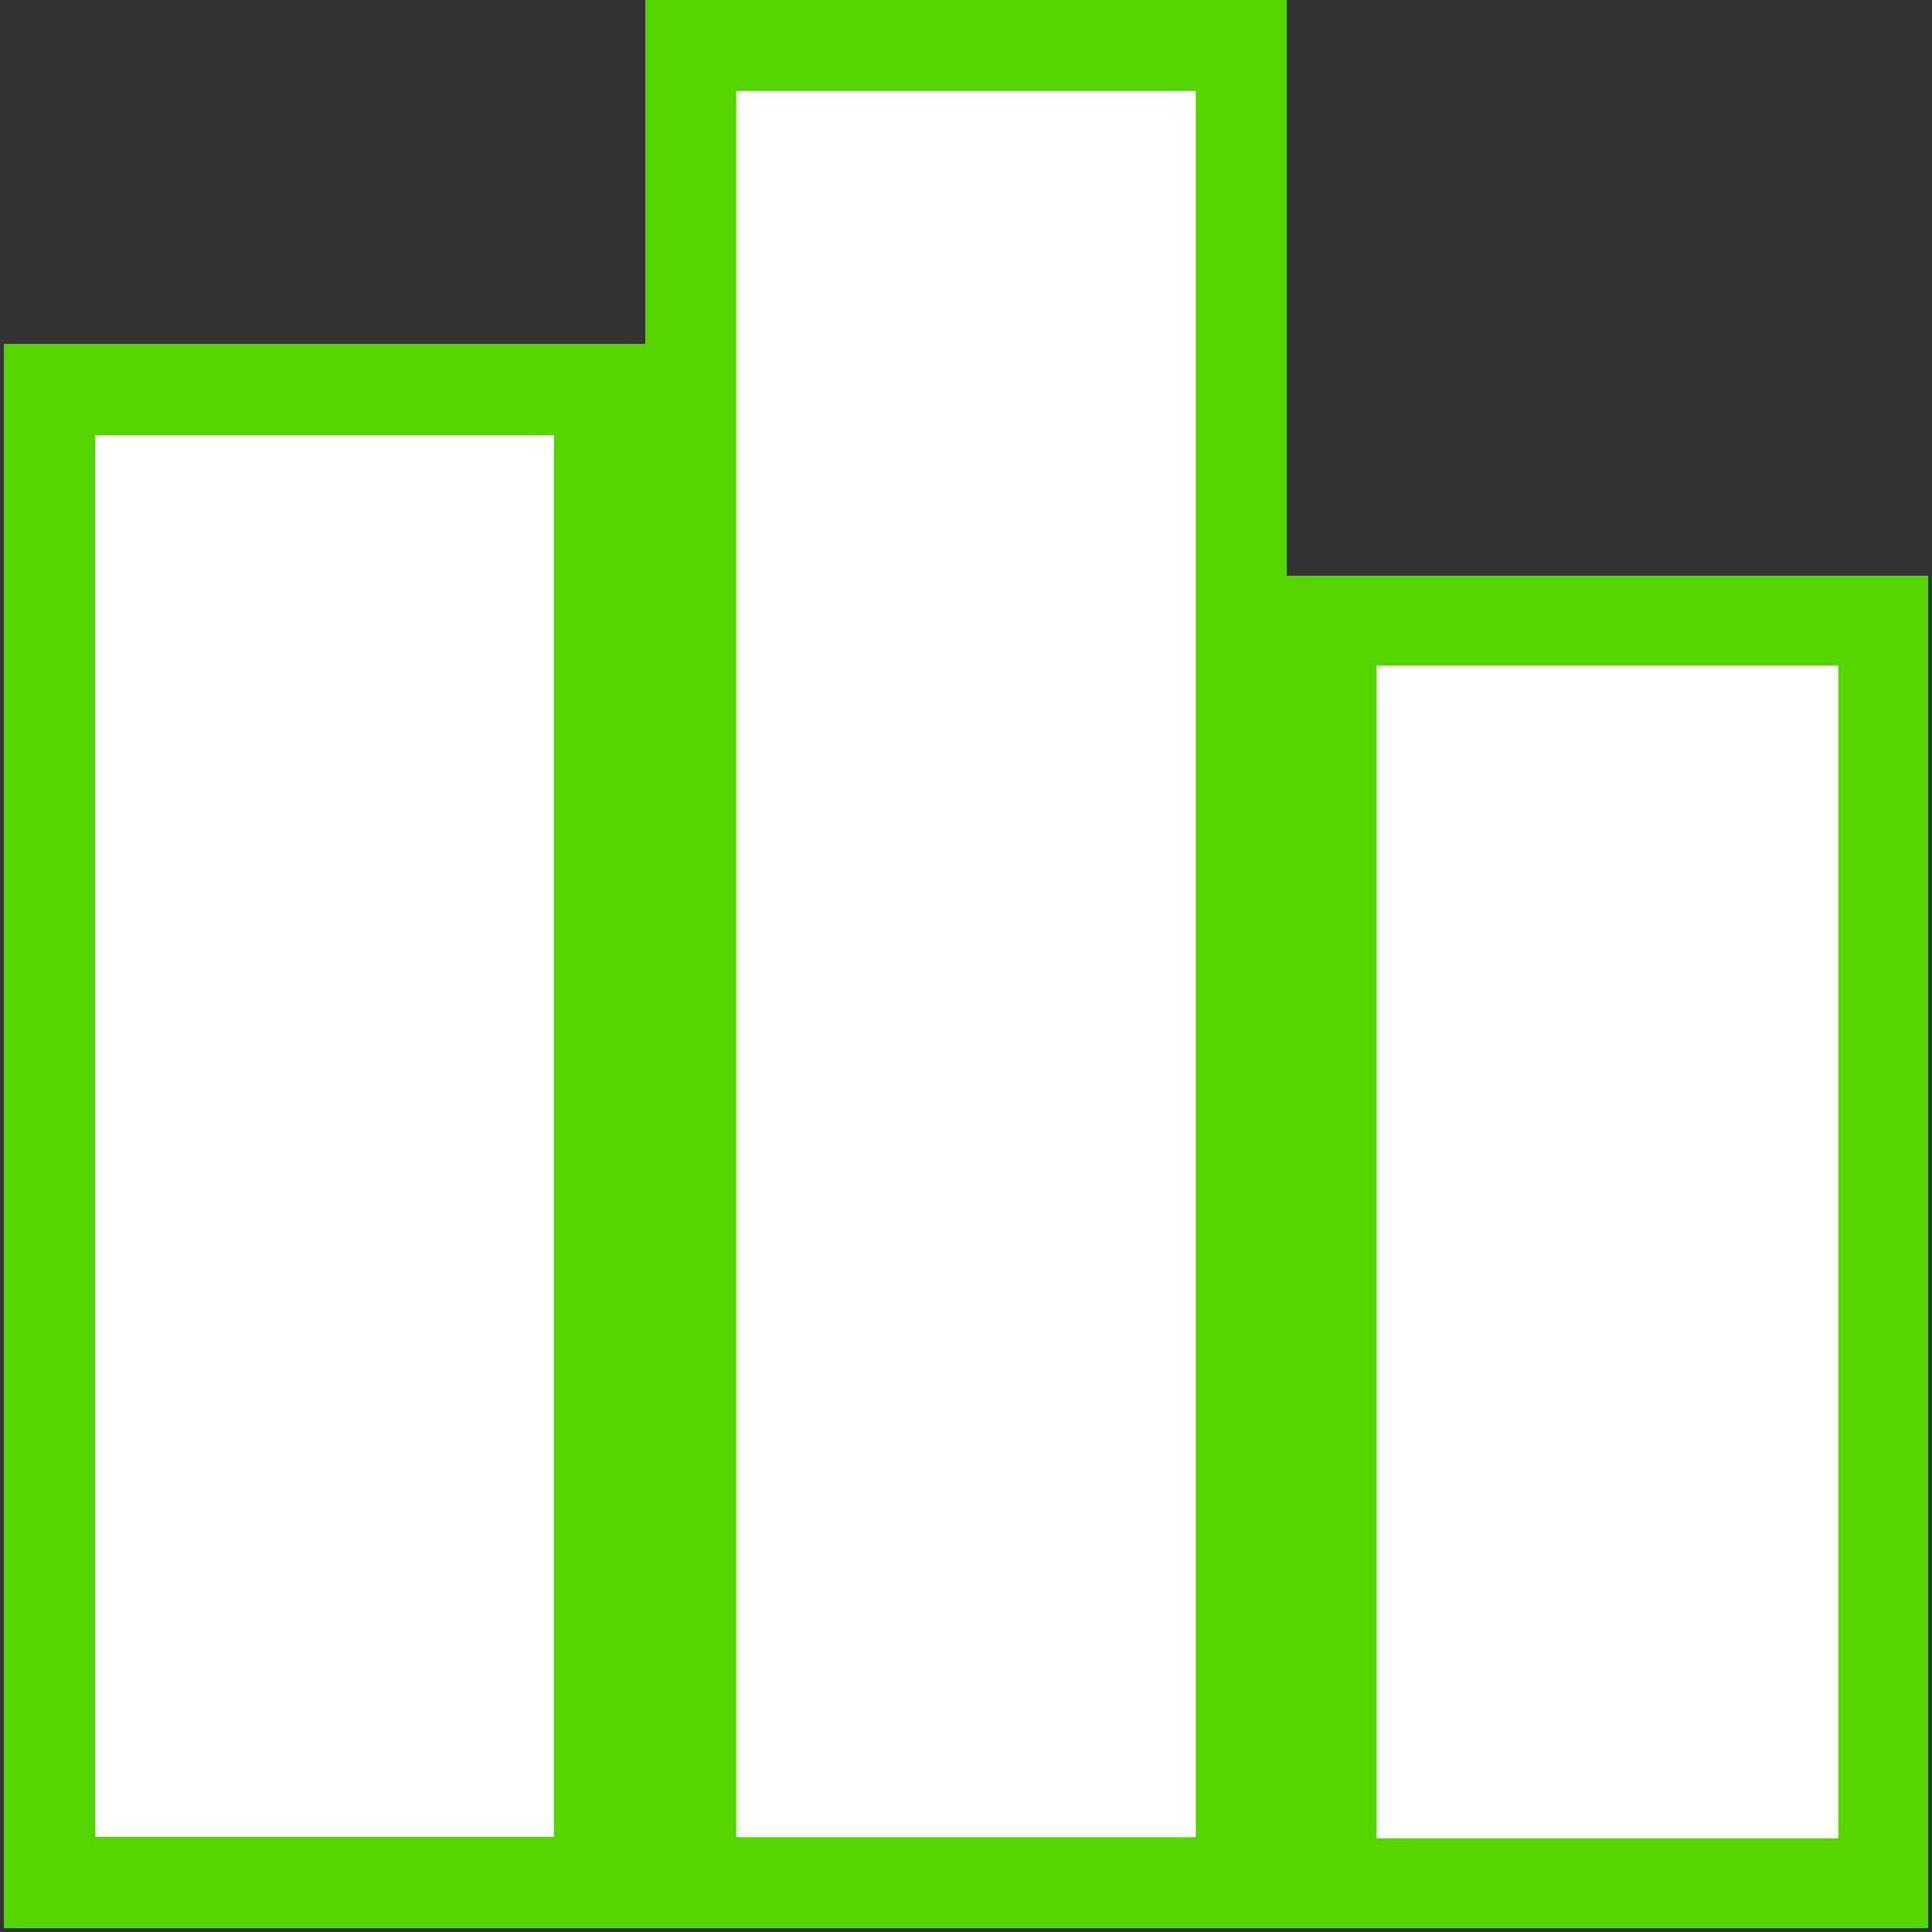 <?xml version="1.0" encoding="UTF-8" standalone="no"?>
<!-- Created with Inkscape (http://www.inkscape.org/) -->

<svg
   xmlns:dc="http://purl.org/dc/elements/1.1/"
   xmlns:cc="http://creativecommons.org/ns#"
   xmlns:rdf="http://www.w3.org/1999/02/22-rdf-syntax-ns#"
   xmlns:svg="http://www.w3.org/2000/svg"
   xmlns="http://www.w3.org/2000/svg"
   xmlns:sodipodi="http://sodipodi.sourceforge.net/DTD/sodipodi-0.dtd"
   xmlns:inkscape="http://www.inkscape.org/namespaces/inkscape"
   width="500"
   height="500"
   viewBox="0 0 500 500"
   id="svg2"
   version="1.1"
   inkscape:version="0.91 r13725"
   sodipodi:docname="statistics_icon.svg"
   inkscape:export-filename="/Users/kazuki_n/Developments/kodam_project/res/img/menu_bar_icon/statistics_icon_v1.0.1.png"
   inkscape:export-xdpi="90"
   inkscape:export-ydpi="90">
  <rect x="0" y="0" width="500" height="500" fill="#333333" stroke="none"/>
  <defs
     id="defs4" />
  <sodipodi:namedview
     id="base"
     pagecolor="#ffffff"
     bordercolor="#666666"
     borderopacity="1.0"
     inkscape:pageopacity="0.0"
     inkscape:pageshadow="2"
     inkscape:zoom="1.098"
     inkscape:cx="250"
     inkscape:cy="250"
     inkscape:document-units="px"
     inkscape:current-layer="layer4"
     showgrid="false"
     units="px"
     inkscape:window-width="1280"
     inkscape:window-height="751"
     inkscape:window-x="0"
     inkscape:window-y="1"
     inkscape:window-maximized="1" />
  <g
     inkscape:label="empty"
     inkscape:groupmode="layer"
     id="layer1"
     transform="translate(0,-552.362)"
     style="display:none" />
  <g
     inkscape:groupmode="layer"
     id="layer3"
     inkscape:label="sheet"
     style="display:none">
    <rect
       style="fill:#ffff00;fill-opacity:1;stroke:#ffff00;stroke-width:4.42;stroke-miterlimit:4;stroke-dasharray:none;stroke-opacity:1"
       id="rect4140"
       width="495.58"
       height="495.58"
       x="2.21"
       y="2.21" />
  </g>
  <g
     inkscape:groupmode="layer"
     id="layer4"
     inkscape:label="statistics"
     style="display:inline">
    <rect
       y="11.77"
       x="178.77"
       height="475.46"
       width="142.46"
       id="rect4143"
       style="display:inline;fill:#ffffff;fill-opacity:1;stroke:#55d400;stroke-width:23.54;stroke-miterlimit:4;stroke-dasharray:none;stroke-opacity:1" />
    <rect
       style="display:inline;fill:#ffffff;fill-opacity:1;stroke:#55d400;stroke-width:23.645;stroke-miterlimit:4;stroke-dasharray:none;stroke-opacity:1"
       id="rect4146"
       width="142.355"
       height="386.356"
       x="12.822"
       y="100.822" />
    <rect
       y="160.627"
       x="344.627"
       height="326.746"
       width="142.746"
       id="rect4148"
       style="display:inline;fill:#ffffff;fill-opacity:1;stroke:#55d400;stroke-width:23.254;stroke-miterlimit:4;stroke-dasharray:none;stroke-opacity:1" />
  </g>
</svg>
